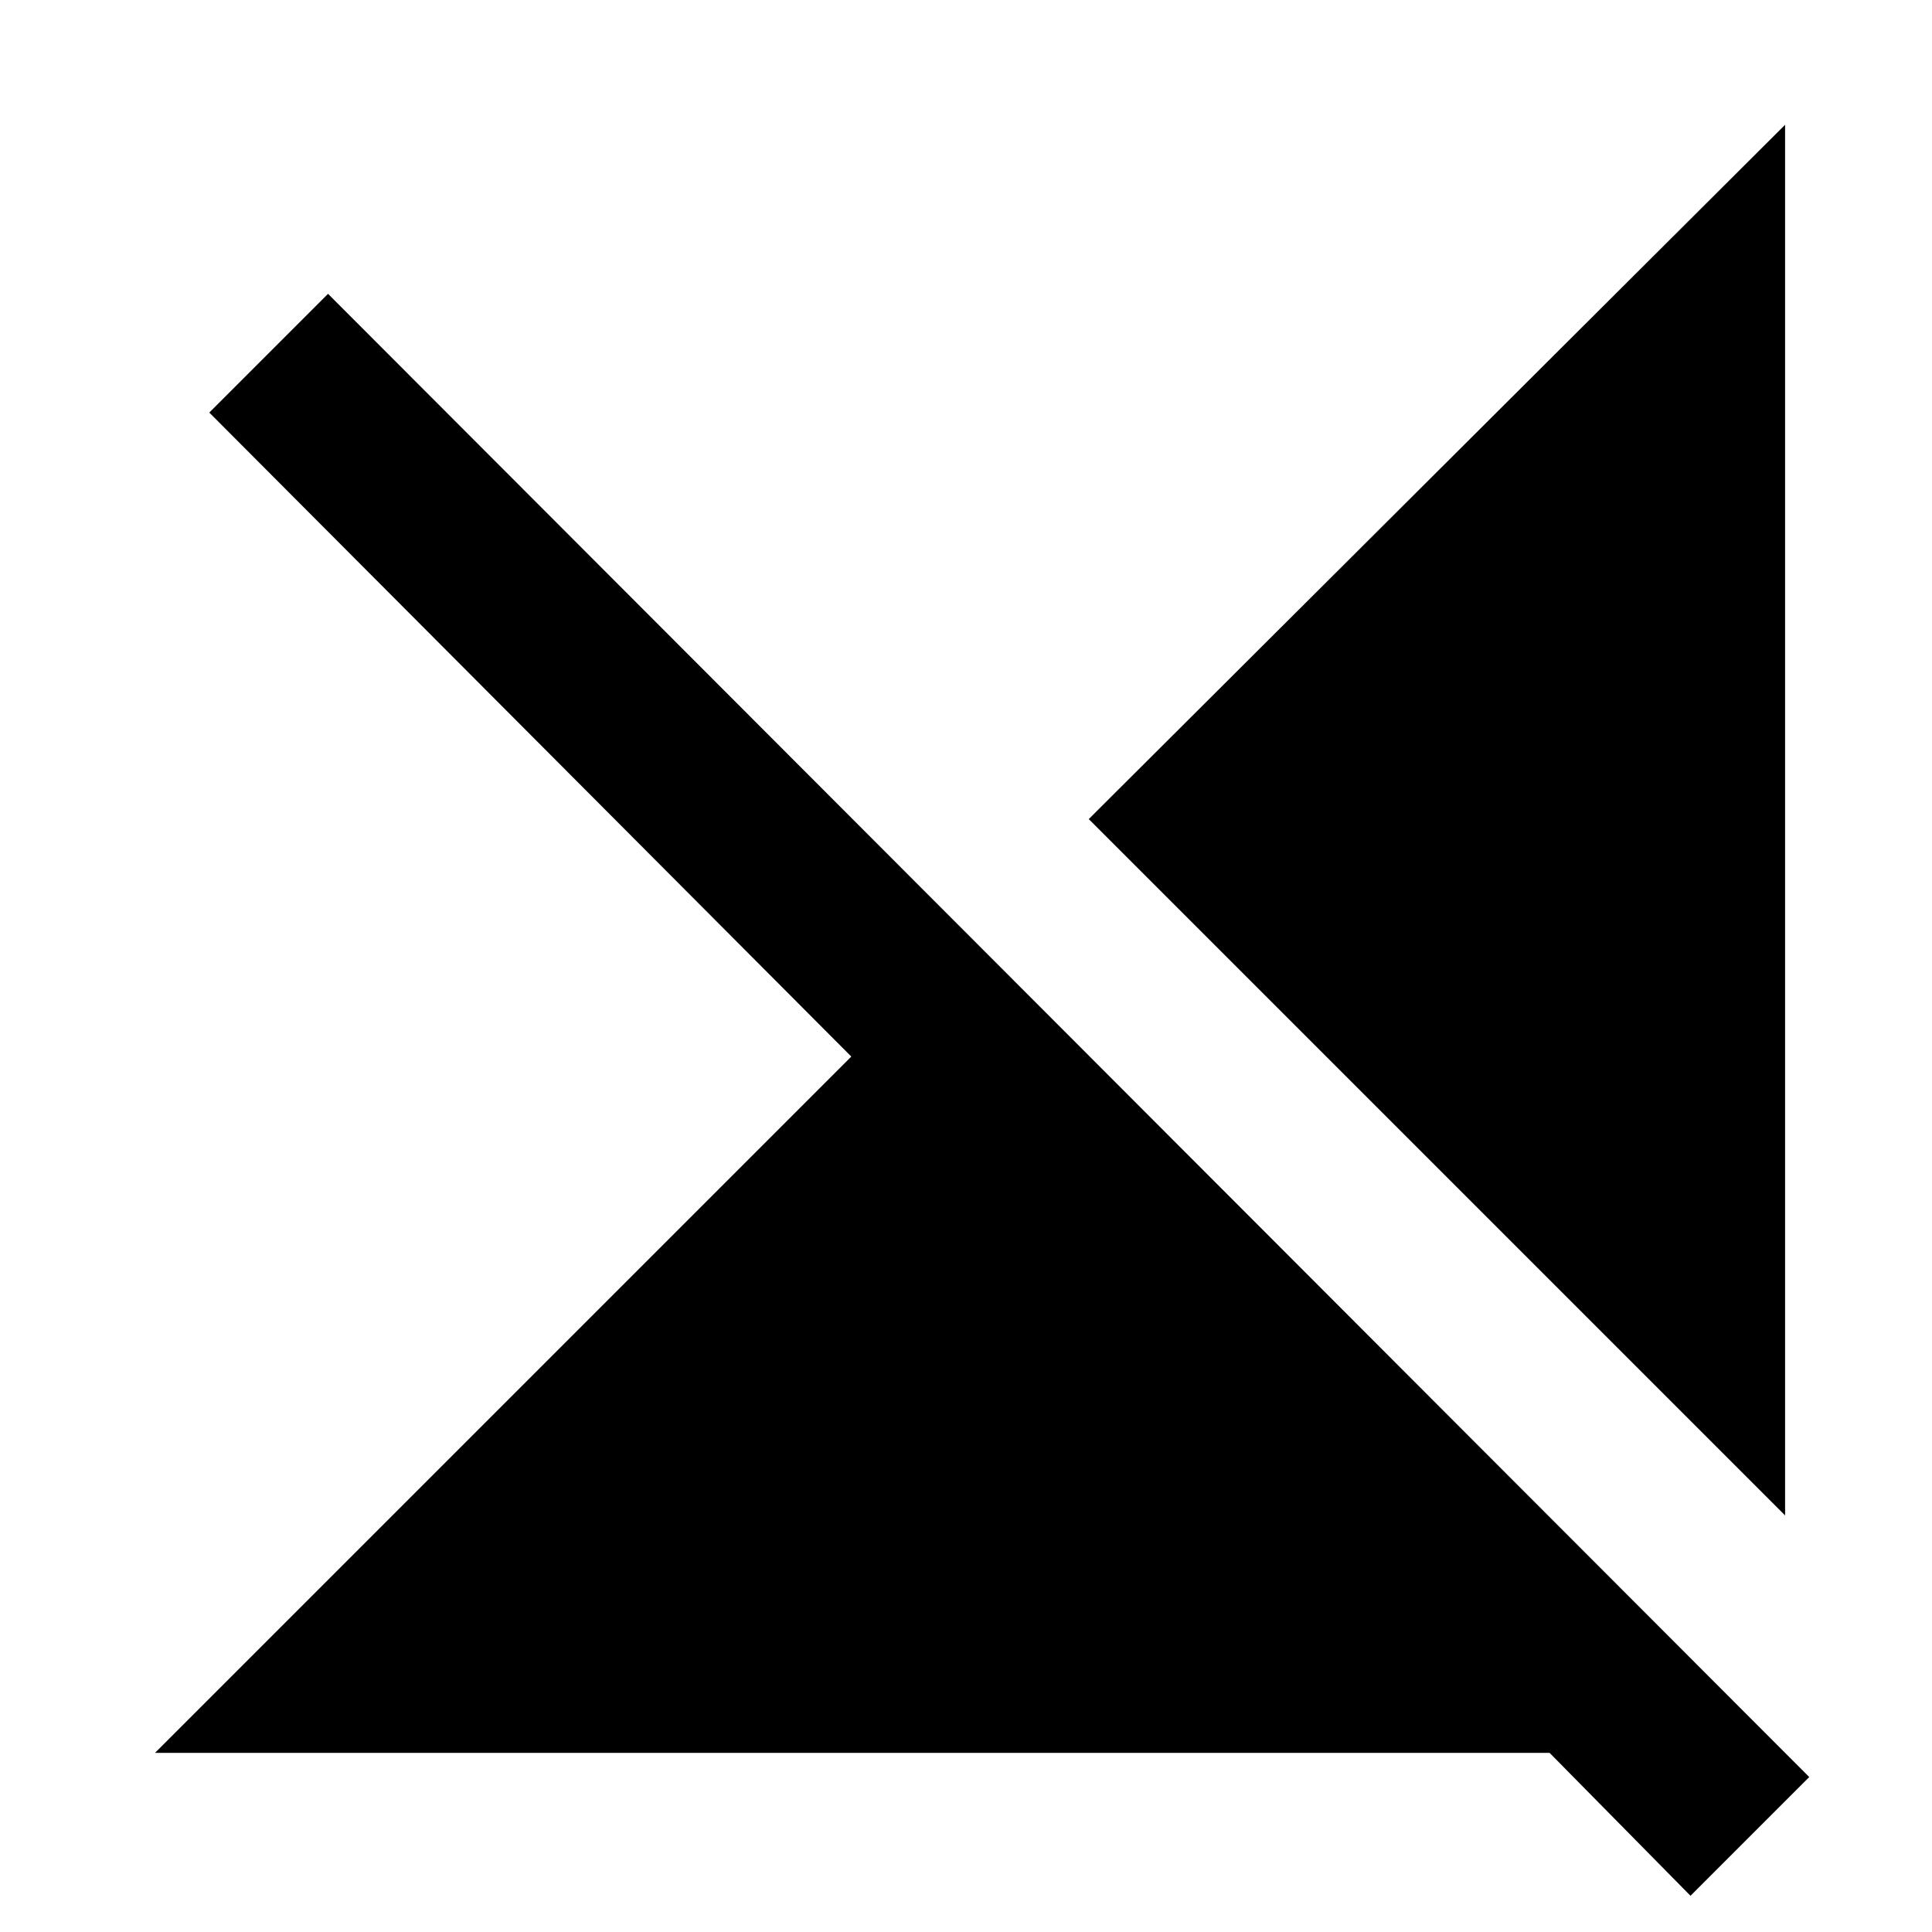 <svg xmlns="http://www.w3.org/2000/svg" height="24" width="24"><path d="M22.175 18.825 13.525 10.175 22.175 1.55ZM21 23.55 19.25 21.775H1.925L10.575 13.125L2.6 5.125L4.075 3.65L22.475 22.075Z"/></svg>